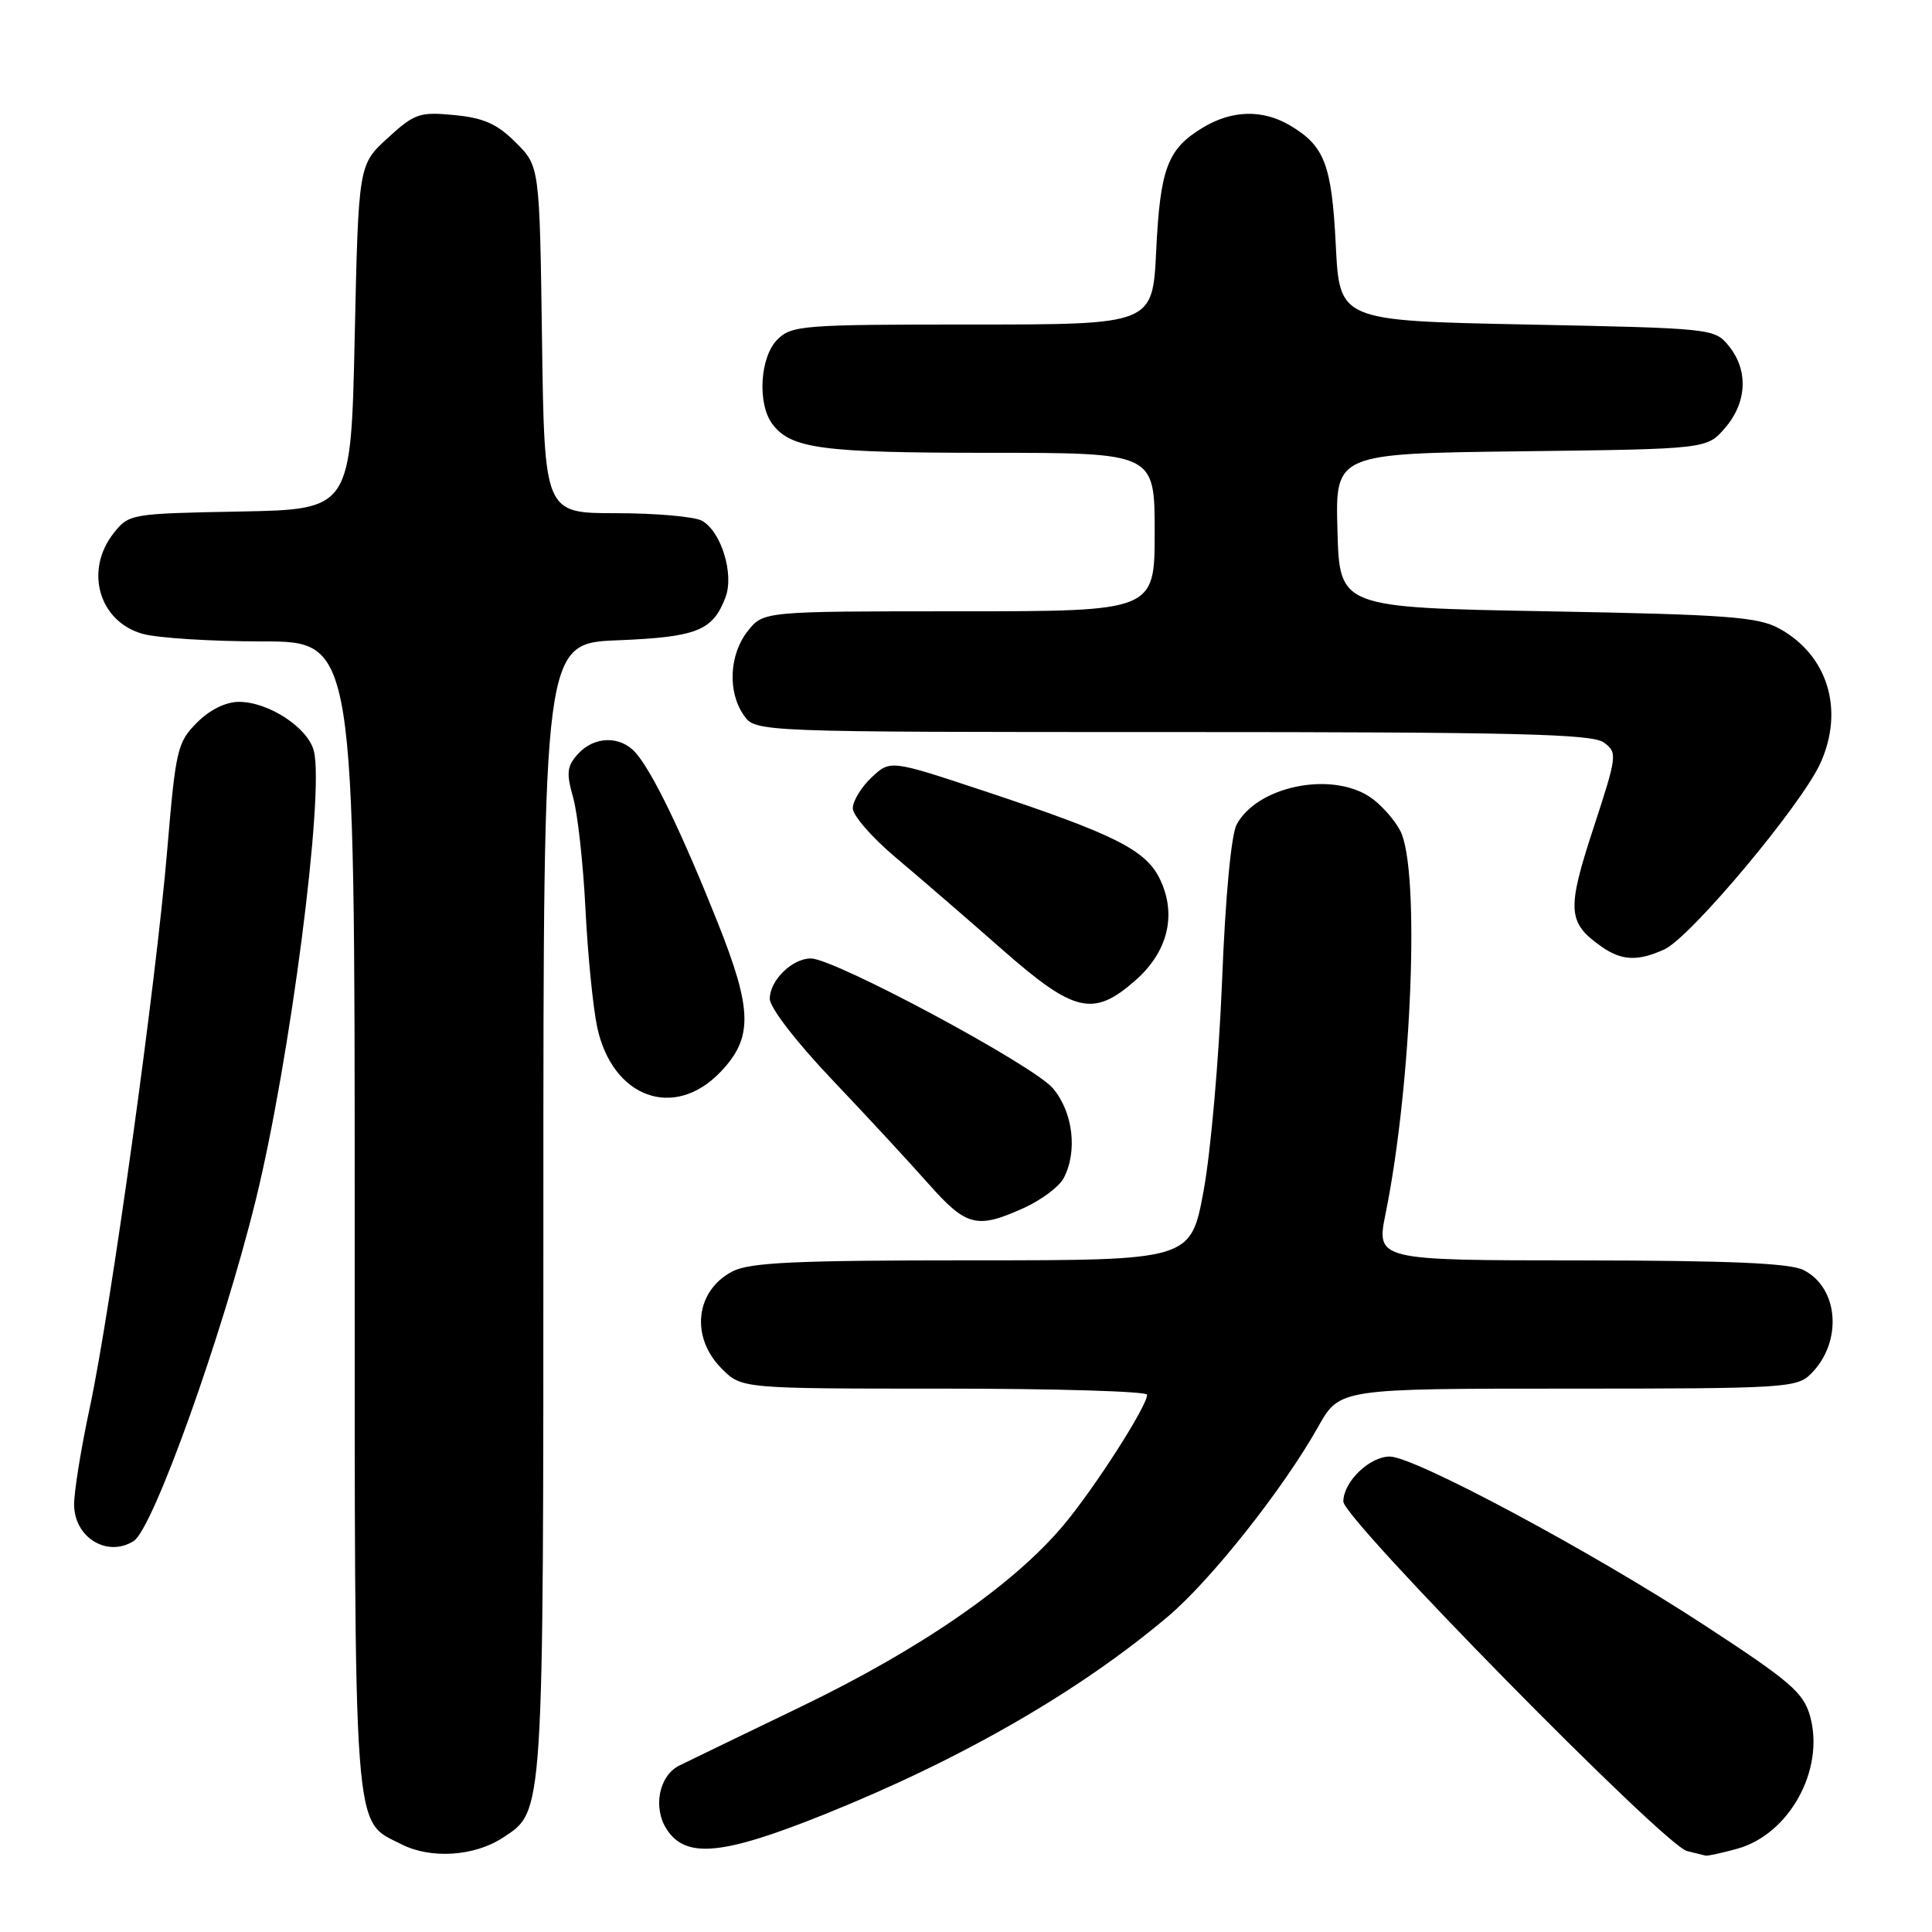 <?xml version="1.0" encoding="UTF-8" standalone="no"?>
<!DOCTYPE svg PUBLIC "-//W3C//DTD SVG 1.1//EN" "http://www.w3.org/Graphics/SVG/1.1/DTD/svg11.dtd" >
<svg xmlns="http://www.w3.org/2000/svg" xmlns:xlink="http://www.w3.org/1999/xlink" version="1.1" viewBox="0 0 256 256">
 <g >
 <path fill="currentColor"
d=" M 66.62 243.51 C 72.09 239.93 72.00 241.28 72.00 160.15 C 72.00 85.23 72.00 85.23 81.88 84.84 C 92.36 84.41 94.45 83.58 96.13 79.15 C 97.31 76.06 95.54 70.36 92.99 68.99 C 91.97 68.45 86.86 68.00 81.63 68.00 C 72.14 68.00 72.14 68.00 71.82 45.02 C 71.50 22.03 71.50 22.03 68.34 18.88 C 65.88 16.42 64.09 15.62 60.21 15.25 C 55.59 14.80 54.94 15.03 51.36 18.30 C 47.50 21.84 47.50 21.84 47.00 44.67 C 46.50 67.50 46.50 67.50 31.80 67.78 C 17.30 68.05 17.08 68.09 15.05 70.66 C 11.16 75.61 13.12 82.38 18.91 83.99 C 20.88 84.54 28.01 84.99 34.75 84.99 C 47.00 85.00 47.00 85.00 47.00 161.05 C 47.00 244.78 46.73 241.09 53.20 244.38 C 57.07 246.35 62.86 245.98 66.62 243.51 Z  M 230.19 244.97 C 237.10 243.05 241.81 234.50 239.85 227.42 C 238.98 224.28 237.27 222.80 225.68 215.24 C 210.83 205.54 187.40 193.00 184.15 193.00 C 181.46 193.00 178.00 196.36 178.00 198.96 C 178.00 201.27 220.50 244.50 223.53 245.27 C 224.61 245.54 225.72 245.82 226.00 245.88 C 226.28 245.94 228.16 245.53 230.19 244.97 Z  M 109.15 240.45 C 127.34 233.15 143.09 224.08 154.80 214.16 C 160.50 209.33 170.06 197.25 174.66 189.06 C 177.50 184.00 177.50 184.00 207.75 184.00 C 236.54 184.00 238.10 183.90 239.97 182.03 C 244.18 177.82 243.66 170.65 238.98 168.29 C 237.17 167.37 229.15 167.03 209.42 167.01 C 182.34 167.00 182.34 167.00 183.61 160.75 C 187.09 143.53 188.18 115.19 185.55 110.10 C 184.75 108.56 182.93 106.53 181.49 105.58 C 176.28 102.17 166.57 104.20 163.86 109.26 C 163.14 110.60 162.36 118.92 161.93 130.00 C 161.52 140.18 160.43 152.66 159.49 157.75 C 157.79 167.00 157.79 167.00 128.85 167.00 C 105.40 167.00 99.36 167.28 97.07 168.46 C 92.13 171.02 91.45 177.18 95.64 181.36 C 98.27 184.00 98.27 184.00 125.14 184.00 C 139.91 184.00 152.00 184.36 152.00 184.81 C 152.00 186.32 145.06 197.15 140.94 202.07 C 134.31 209.99 122.00 218.50 106.10 226.16 C 98.07 230.03 90.83 233.54 90.00 233.95 C 87.30 235.31 86.48 239.55 88.36 242.42 C 90.89 246.29 95.74 245.83 109.15 240.45 Z  M 17.72 204.19 C 20.30 202.55 29.50 176.83 33.89 159.00 C 38.43 140.53 43.01 105.16 41.59 99.52 C 40.82 96.43 35.61 93.01 31.67 93.00 C 29.92 93.00 27.80 94.04 26.10 95.75 C 23.51 98.34 23.28 99.31 22.17 112.50 C 20.67 130.36 14.68 173.48 11.90 186.50 C 10.72 192.00 9.78 197.84 9.82 199.47 C 9.91 203.79 14.26 206.39 17.72 204.19 Z  M 135.67 160.06 C 137.96 159.02 140.32 157.26 140.92 156.15 C 142.81 152.62 142.20 147.39 139.53 144.22 C 136.94 141.14 110.58 127.00 107.44 127.00 C 104.96 127.00 102.00 129.91 102.00 132.34 C 102.00 133.51 105.48 138.03 110.25 143.05 C 114.79 147.83 120.54 154.04 123.04 156.87 C 128.05 162.53 129.45 162.88 135.67 160.06 Z  M 95.45 142.06 C 99.80 137.52 99.73 133.86 95.07 122.17 C 90.35 110.34 86.46 102.28 84.23 99.75 C 82.21 97.45 78.74 97.52 76.58 99.91 C 75.12 101.52 75.02 102.42 75.94 105.66 C 76.54 107.77 77.28 114.45 77.58 120.50 C 77.88 126.55 78.59 133.59 79.14 136.15 C 81.17 145.48 89.33 148.44 95.45 142.06 Z  M 150.43 129.92 C 154.75 126.14 155.95 121.22 153.72 116.54 C 151.86 112.63 147.79 110.58 130.49 104.84 C 117.97 100.68 117.97 100.68 115.48 103.02 C 114.12 104.30 113.00 106.14 113.00 107.10 C 113.00 108.06 115.58 111.02 118.74 113.67 C 121.90 116.33 128.19 121.76 132.72 125.75 C 142.35 134.22 144.87 134.81 150.43 129.92 Z  M 220.54 125.80 C 224.00 124.22 238.66 106.72 241.20 101.15 C 244.42 94.08 242.20 86.80 235.74 83.27 C 232.93 81.74 228.81 81.43 205.00 81.00 C 177.50 80.50 177.50 80.50 177.22 70.30 C 176.93 60.10 176.93 60.10 201.55 59.80 C 226.18 59.50 226.18 59.50 228.59 56.69 C 231.49 53.32 231.69 49.07 229.09 45.86 C 227.20 43.52 226.96 43.50 202.34 43.00 C 177.50 42.50 177.50 42.50 177.00 32.50 C 176.46 21.80 175.52 19.33 170.93 16.62 C 167.28 14.46 163.20 14.58 159.31 16.95 C 154.69 19.77 153.73 22.34 153.20 33.24 C 152.73 43.00 152.73 43.00 128.87 43.00 C 106.33 43.00 104.89 43.11 103.00 45.00 C 100.68 47.32 100.33 53.54 102.36 56.21 C 104.83 59.46 108.91 60.00 131.07 60.00 C 153.00 60.00 153.00 60.00 153.00 70.50 C 153.00 81.00 153.00 81.00 127.07 81.00 C 101.15 81.00 101.15 81.00 99.07 83.63 C 96.62 86.76 96.39 91.68 98.56 94.78 C 100.11 97.00 100.11 97.00 155.37 97.00 C 200.83 97.00 210.95 97.25 212.51 98.38 C 214.34 99.73 214.30 100.06 211.12 109.79 C 207.58 120.59 207.70 122.27 212.23 125.45 C 214.89 127.31 217.02 127.40 220.54 125.80 Z "/>
</g>
</svg>